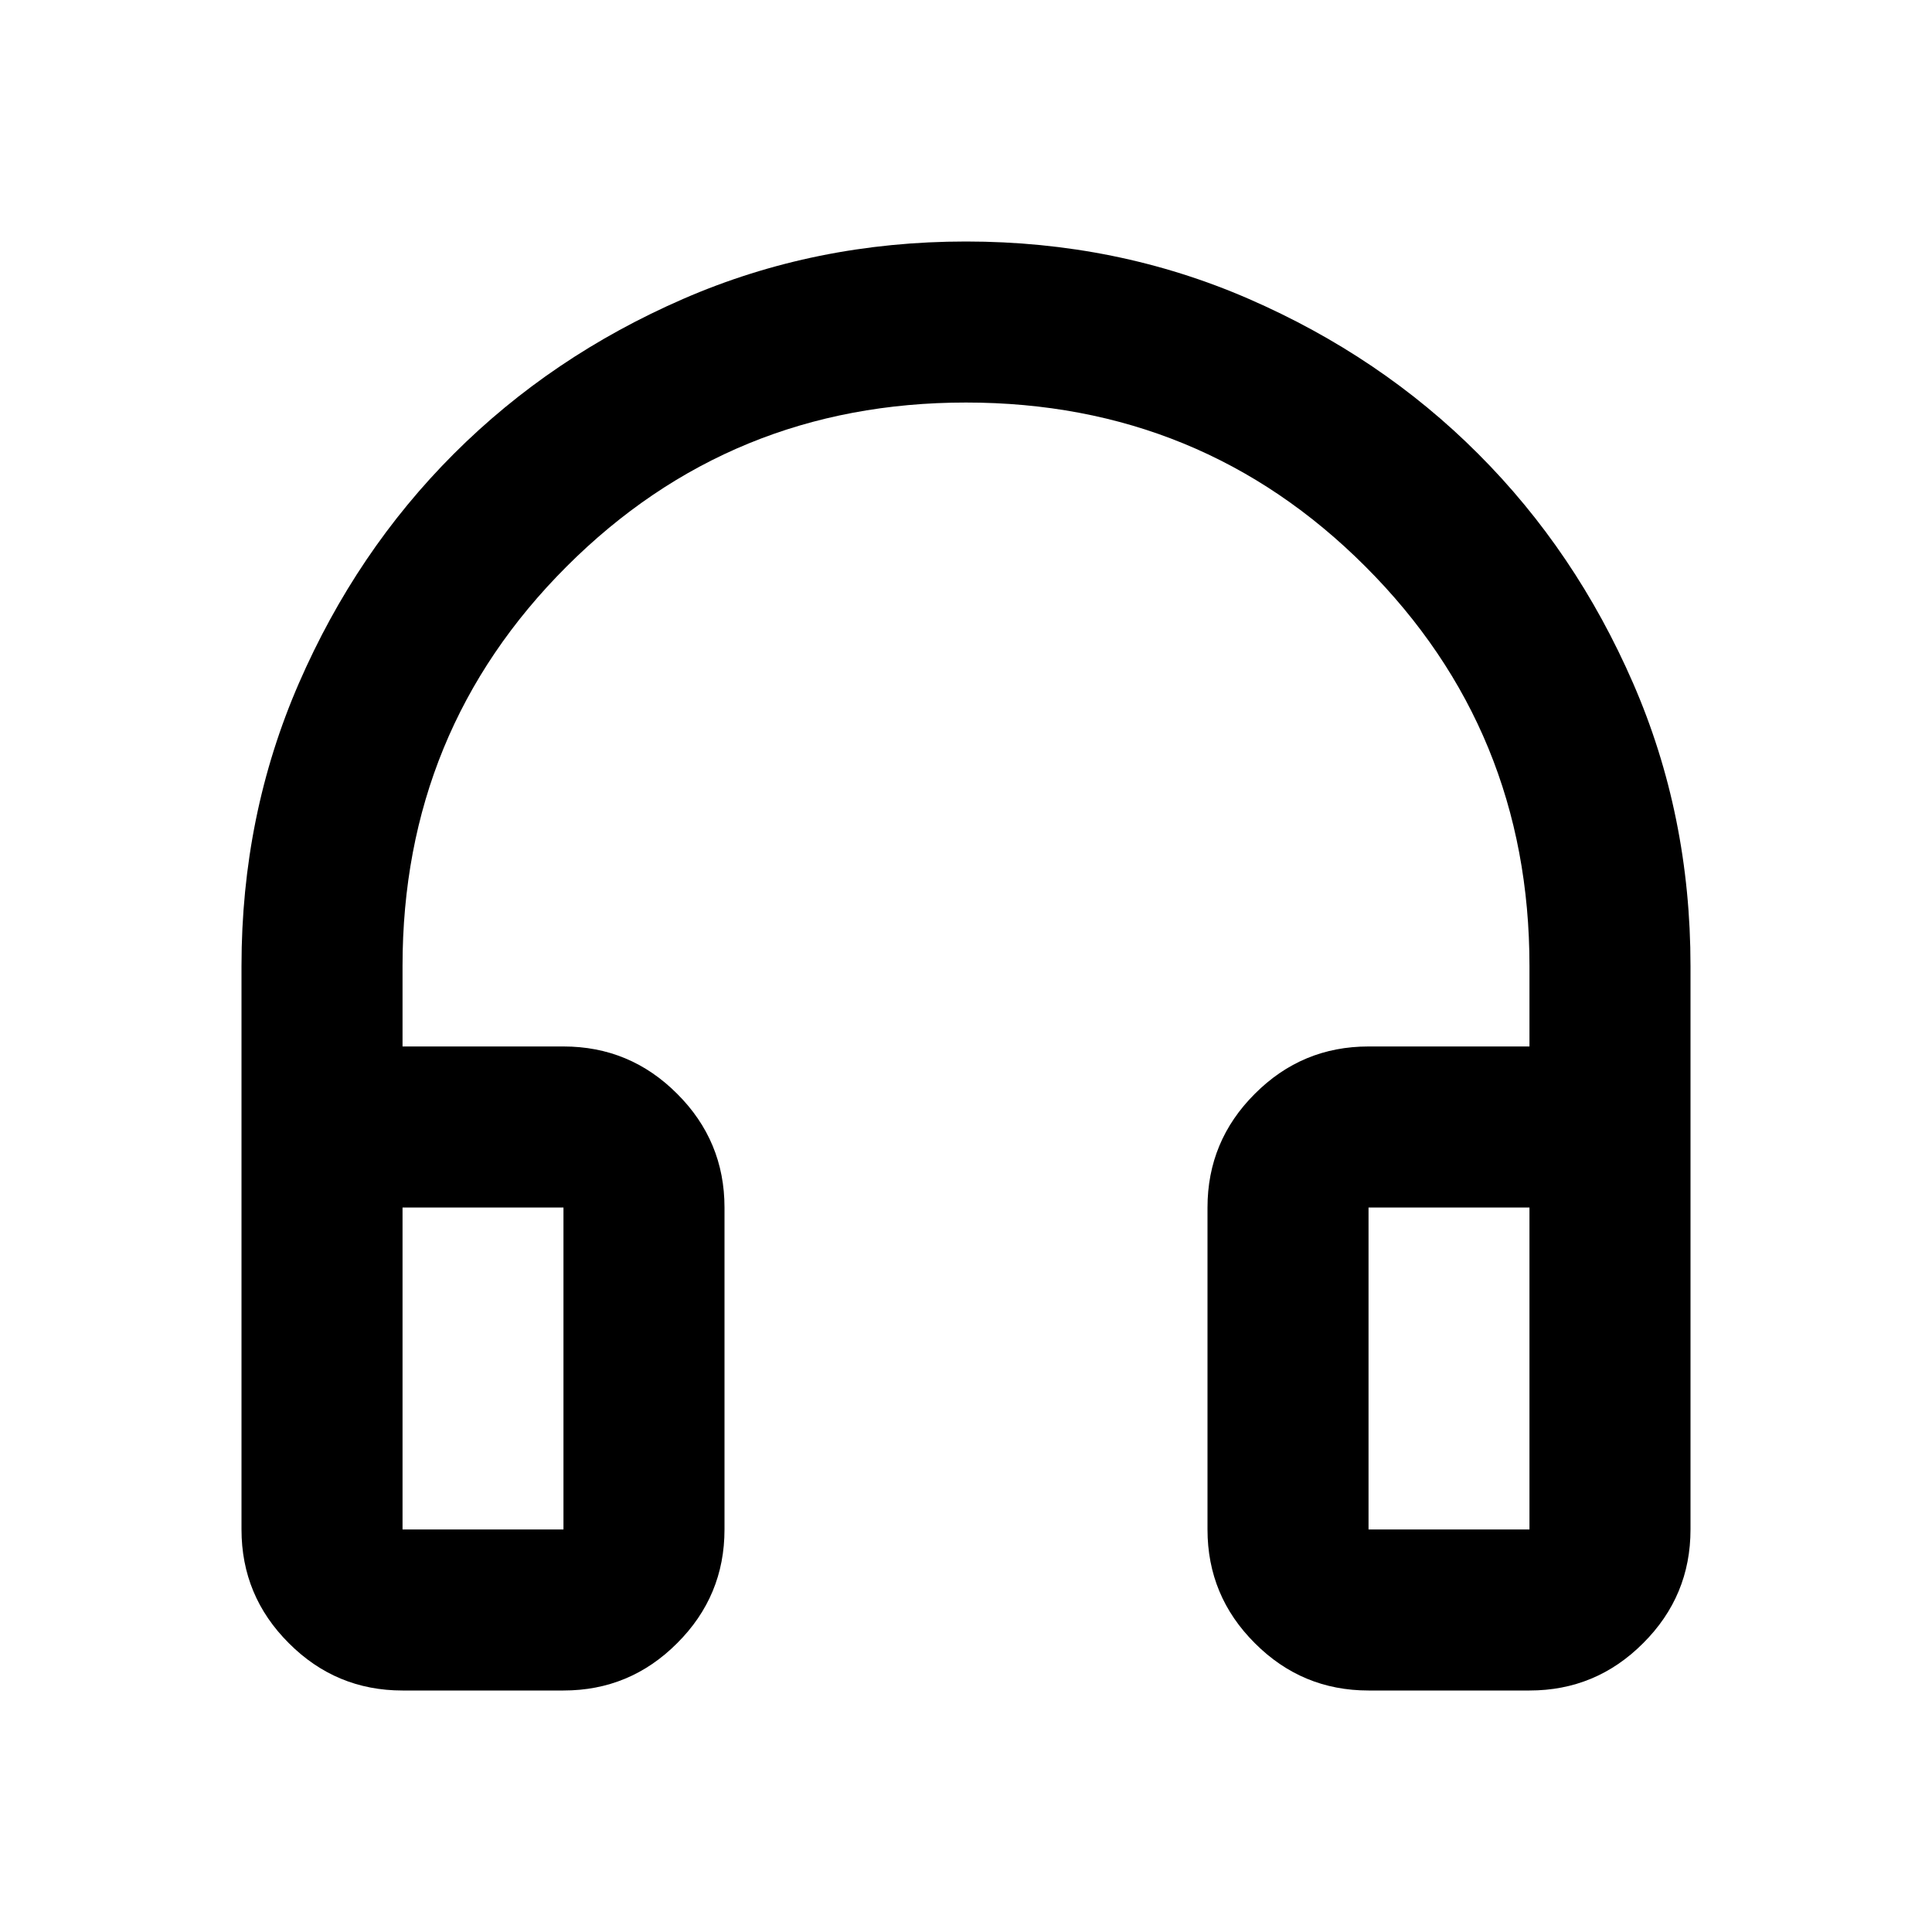 <svg viewBox="0 0 20 20" fill="none" xmlns="http://www.w3.org/2000/svg">
<path d="M5.833 17.5H4.167C3.708 17.5 3.316 17.337 2.99 17.01C2.663 16.684 2.5 16.292 2.5 15.833V10C2.5 8.958 2.698 7.983 3.094 7.073C3.49 6.163 4.024 5.372 4.698 4.698C5.372 4.024 6.163 3.49 7.073 3.094C7.983 2.698 8.958 2.5 10 2.5C11.042 2.5 12.017 2.698 12.927 3.094C13.837 3.49 14.629 4.024 15.302 4.698C15.976 5.372 16.51 6.163 16.906 7.073C17.302 7.983 17.5 8.958 17.5 10V15.833C17.5 16.292 17.337 16.684 17.01 17.01C16.684 17.337 16.292 17.5 15.833 17.5H14.167C13.708 17.5 13.316 17.337 12.99 17.01C12.663 16.684 12.5 16.292 12.5 15.833V12.5C12.5 12.042 12.663 11.649 12.99 11.323C13.316 10.996 13.708 10.833 14.167 10.833H15.833V10C15.833 8.375 15.267 6.997 14.135 5.865C13.004 4.733 11.625 4.167 10 4.167C8.375 4.167 6.997 4.733 5.865 5.865C4.733 6.997 4.167 8.375 4.167 10V10.833H5.833C6.292 10.833 6.684 10.996 7.01 11.323C7.337 11.649 7.5 12.042 7.5 12.5V15.833C7.5 16.292 7.337 16.684 7.01 17.01C6.684 17.337 6.292 17.5 5.833 17.5ZM5.833 12.5H4.167V15.833H5.833V12.5ZM14.167 12.5V15.833H15.833V12.5H14.167Z" fill="currentColor"/>
</svg>